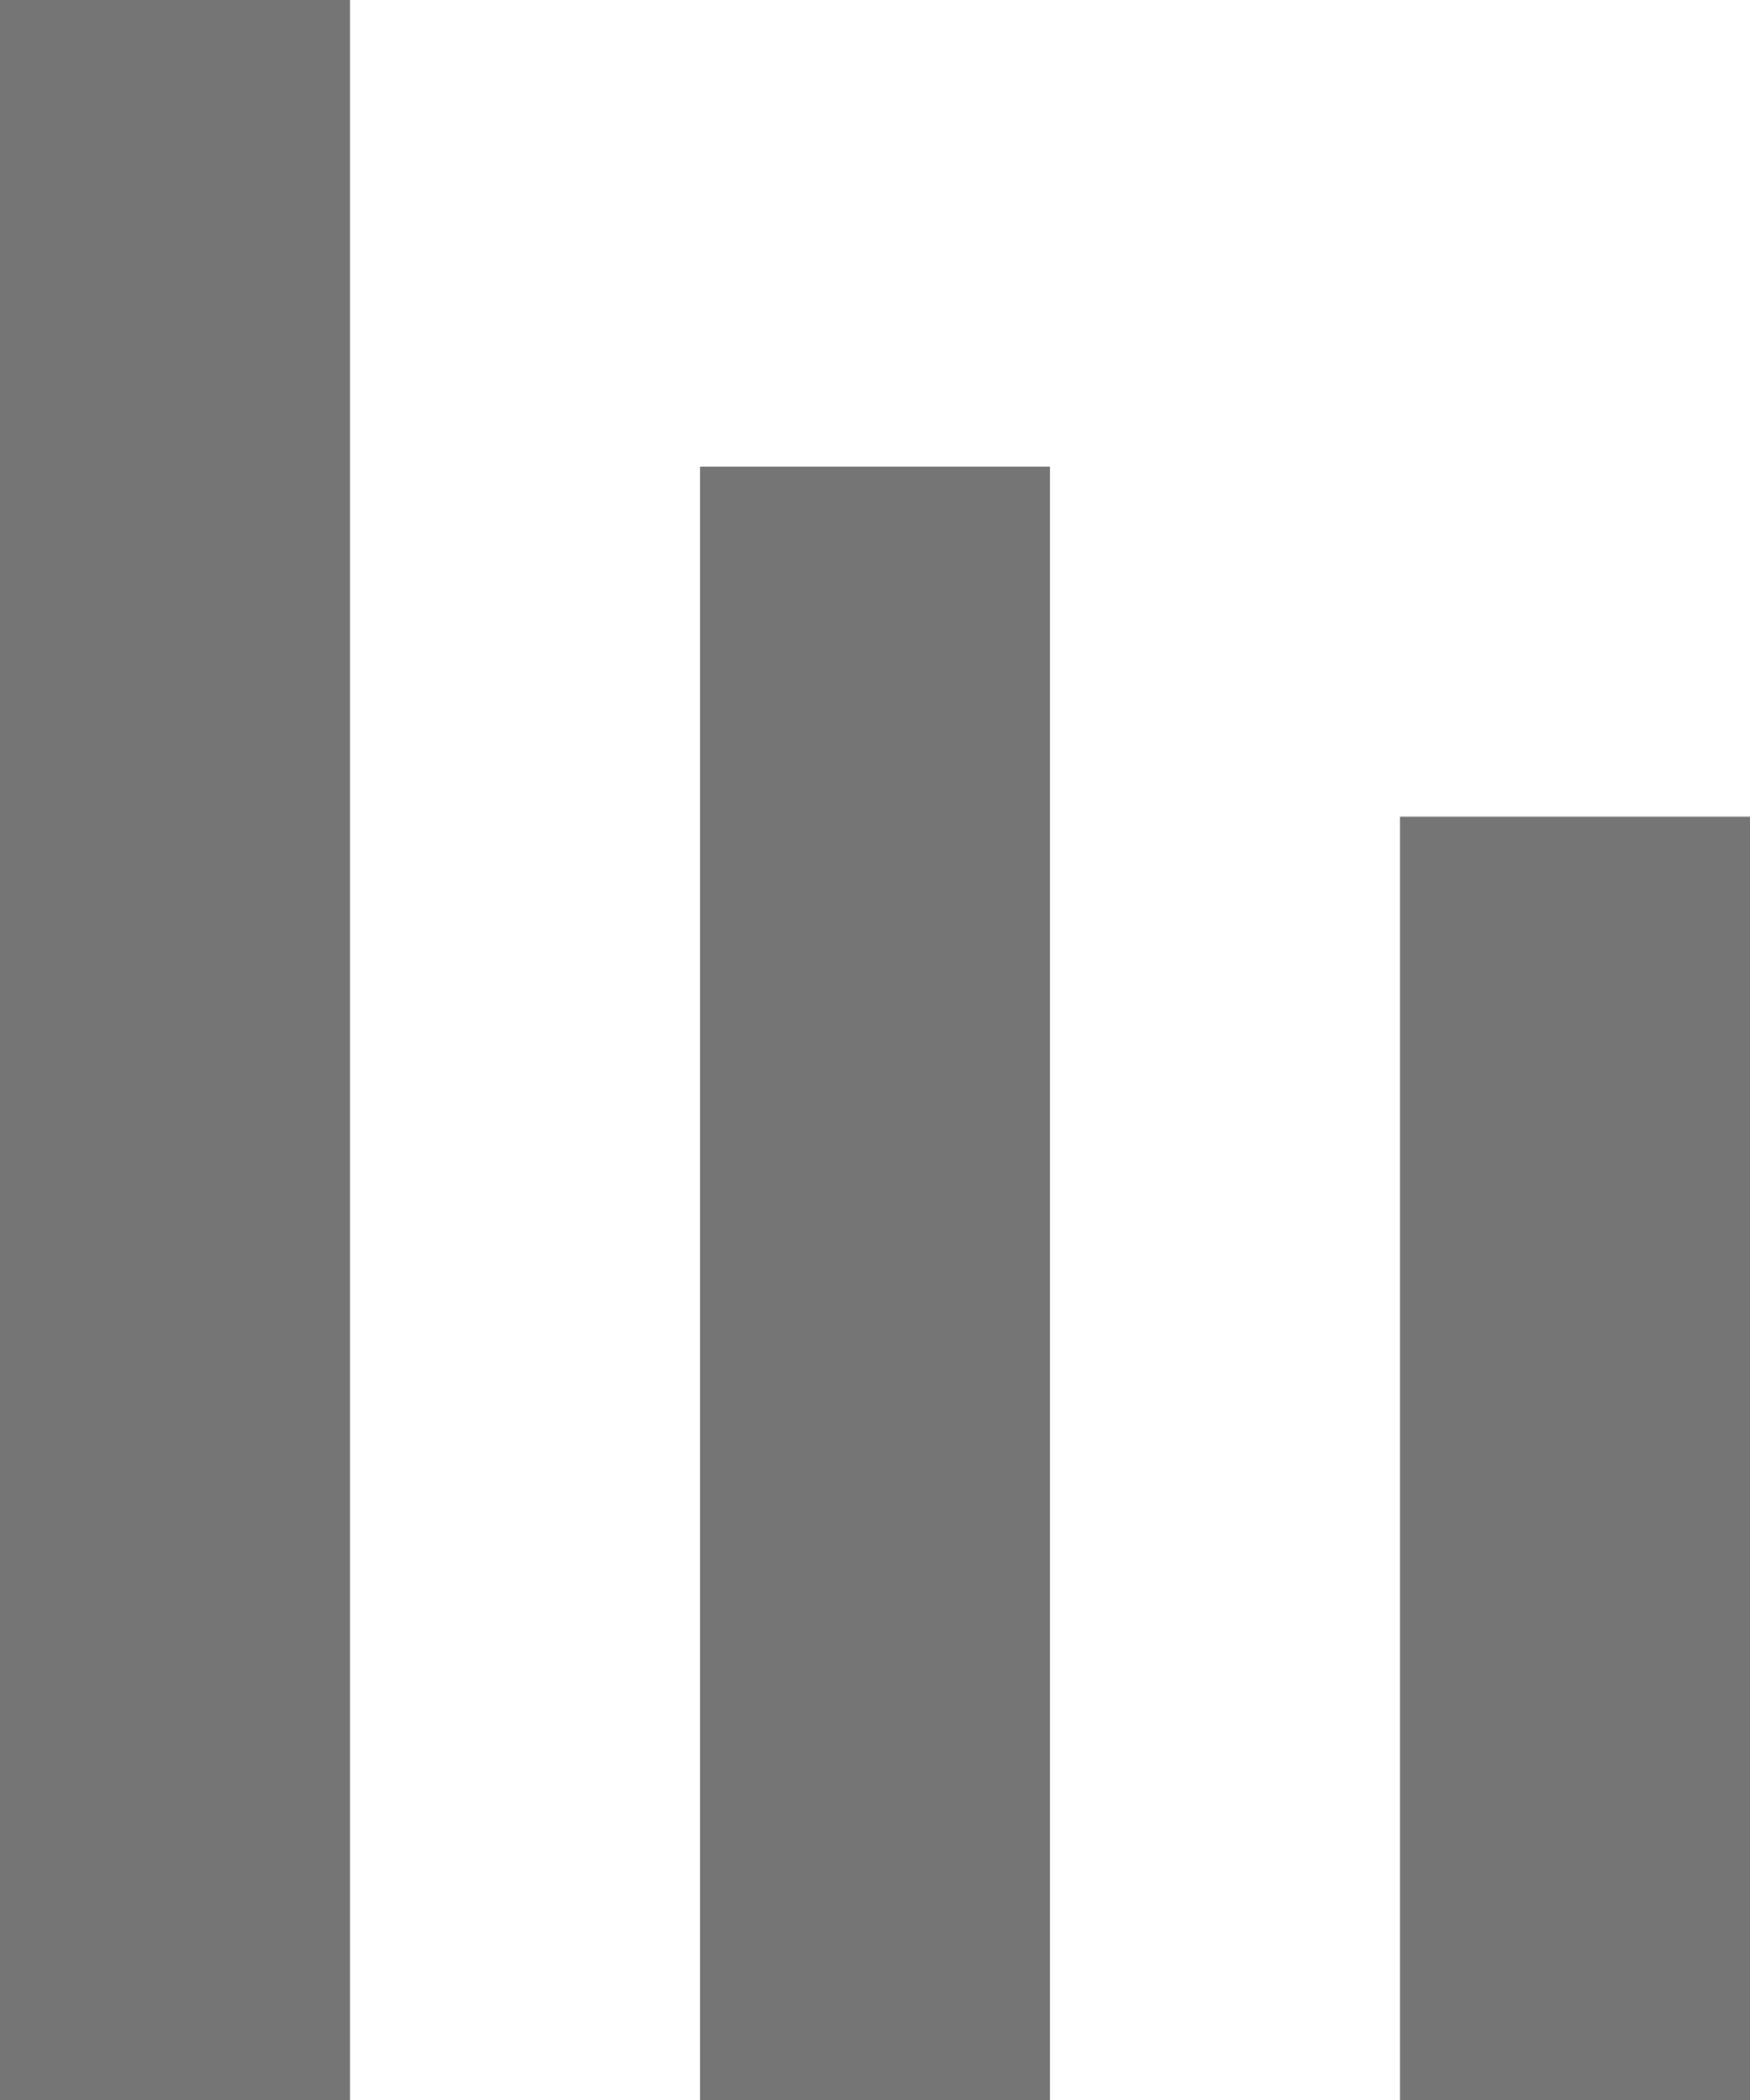 <?xml version="1.0" encoding="utf-8"?>
<!-- Generator: Avocode 2.4.3-3630f5a - http://avocode.com -->
<svg height="18" width="15" xmlns:xlink="http://www.w3.org/1999/xlink" xmlns="http://www.w3.org/2000/svg" viewBox="0 0 15 18">
    <path fill="#757575" fill-rule="evenodd" d="M 12 18 C 12 18 12 7 12 7 C 12 7 15 7 15 7 C 15 7 15 18 15 18 C 15 18 12 18 12 18 Z M 6 4 C 6 4 9 4 9 4 C 9 4 9 18 9 18 C 9 18 6 18 6 18 C 6 18 6 4 6 4 Z M 0 0 C 0 0 3 0 3 0 C 3 0 3 18 3 18 C 3 18 0 18 0 18 C 0 18 0 0 0 0 Z" />
</svg>